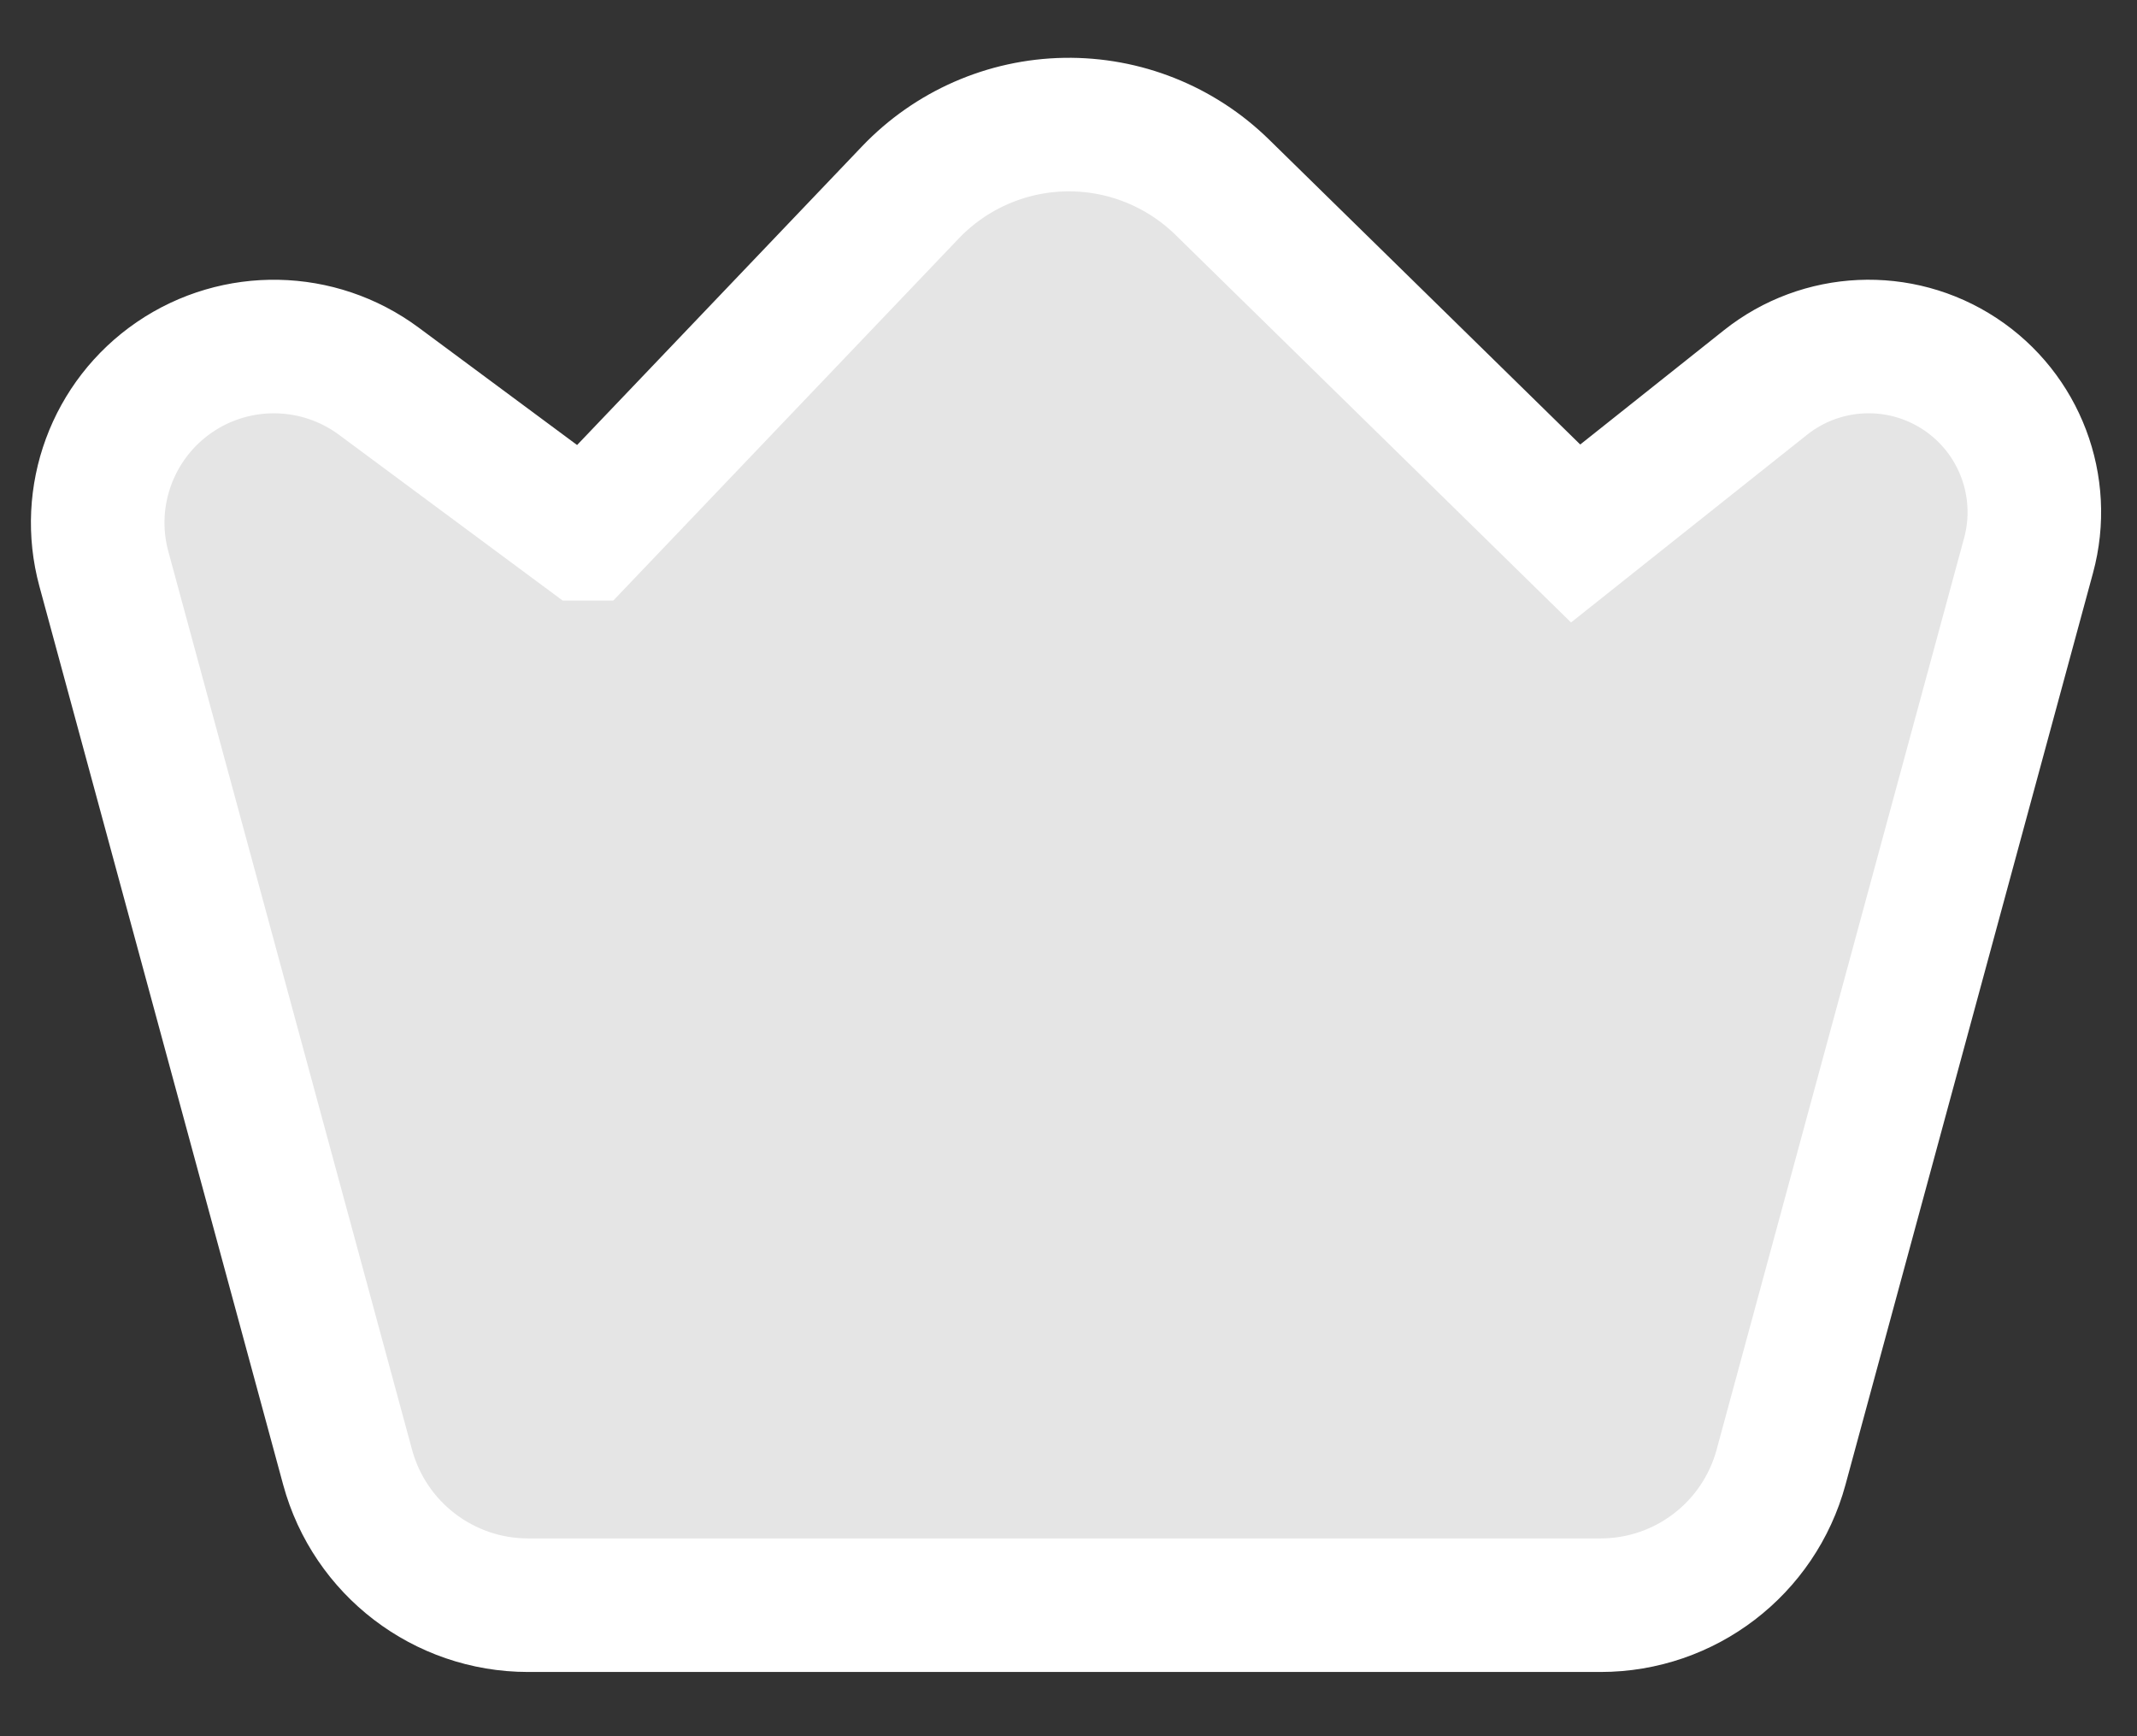 <?xml version="1.0" encoding="UTF-8"?>
<svg width="32px" height="26px" viewBox="0 0 32 26" version="1.1" xmlns="http://www.w3.org/2000/svg"
>
  <rect x="0" y="0" width="32" height="26" fill="#333333" stroke="none"/>
  <!-- Generator: Sketch 59.1 (86144) - https://sketch.com -->
  <title>CrownEmpty</title>
  <desc>Created with Sketch.</desc>
  <g id="Page-1" stroke="none" stroke-width="1" fill="none" fill-rule="evenodd">
    <g id="Artboard" transform="translate(-405, -256)" fill="#E5E5E5" fill-rule="nonzero" stroke="#FFFFFF"
       stroke-width="2">
      <g id="CrownEmpty" transform="translate(406, 257)">
        <path
            d="M7.756,6.993 L12.632,1.882 C13.238,1.247 14.073,0.881 14.95,0.866 C15.828,0.851 16.675,1.189 17.302,1.803 L22.594,6.989 L25.437,4.728 C26.276,4.061 27.449,4.008 28.345,4.597 C29.241,5.186 29.657,6.284 29.376,7.319 L25.67,20.971 C25.339,22.191 24.232,23.038 22.968,23.038 L6.908,23.038 C5.644,23.038 4.536,22.191 4.205,20.971 L0.555,7.518 C0.261,6.434 0.686,5.282 1.614,4.648 C2.542,4.015 3.769,4.039 4.672,4.708 L7.755,6.993 L7.756,6.993 Z"
            id="Path"></path>
      </g>
    </g>
  </g>
</svg>
